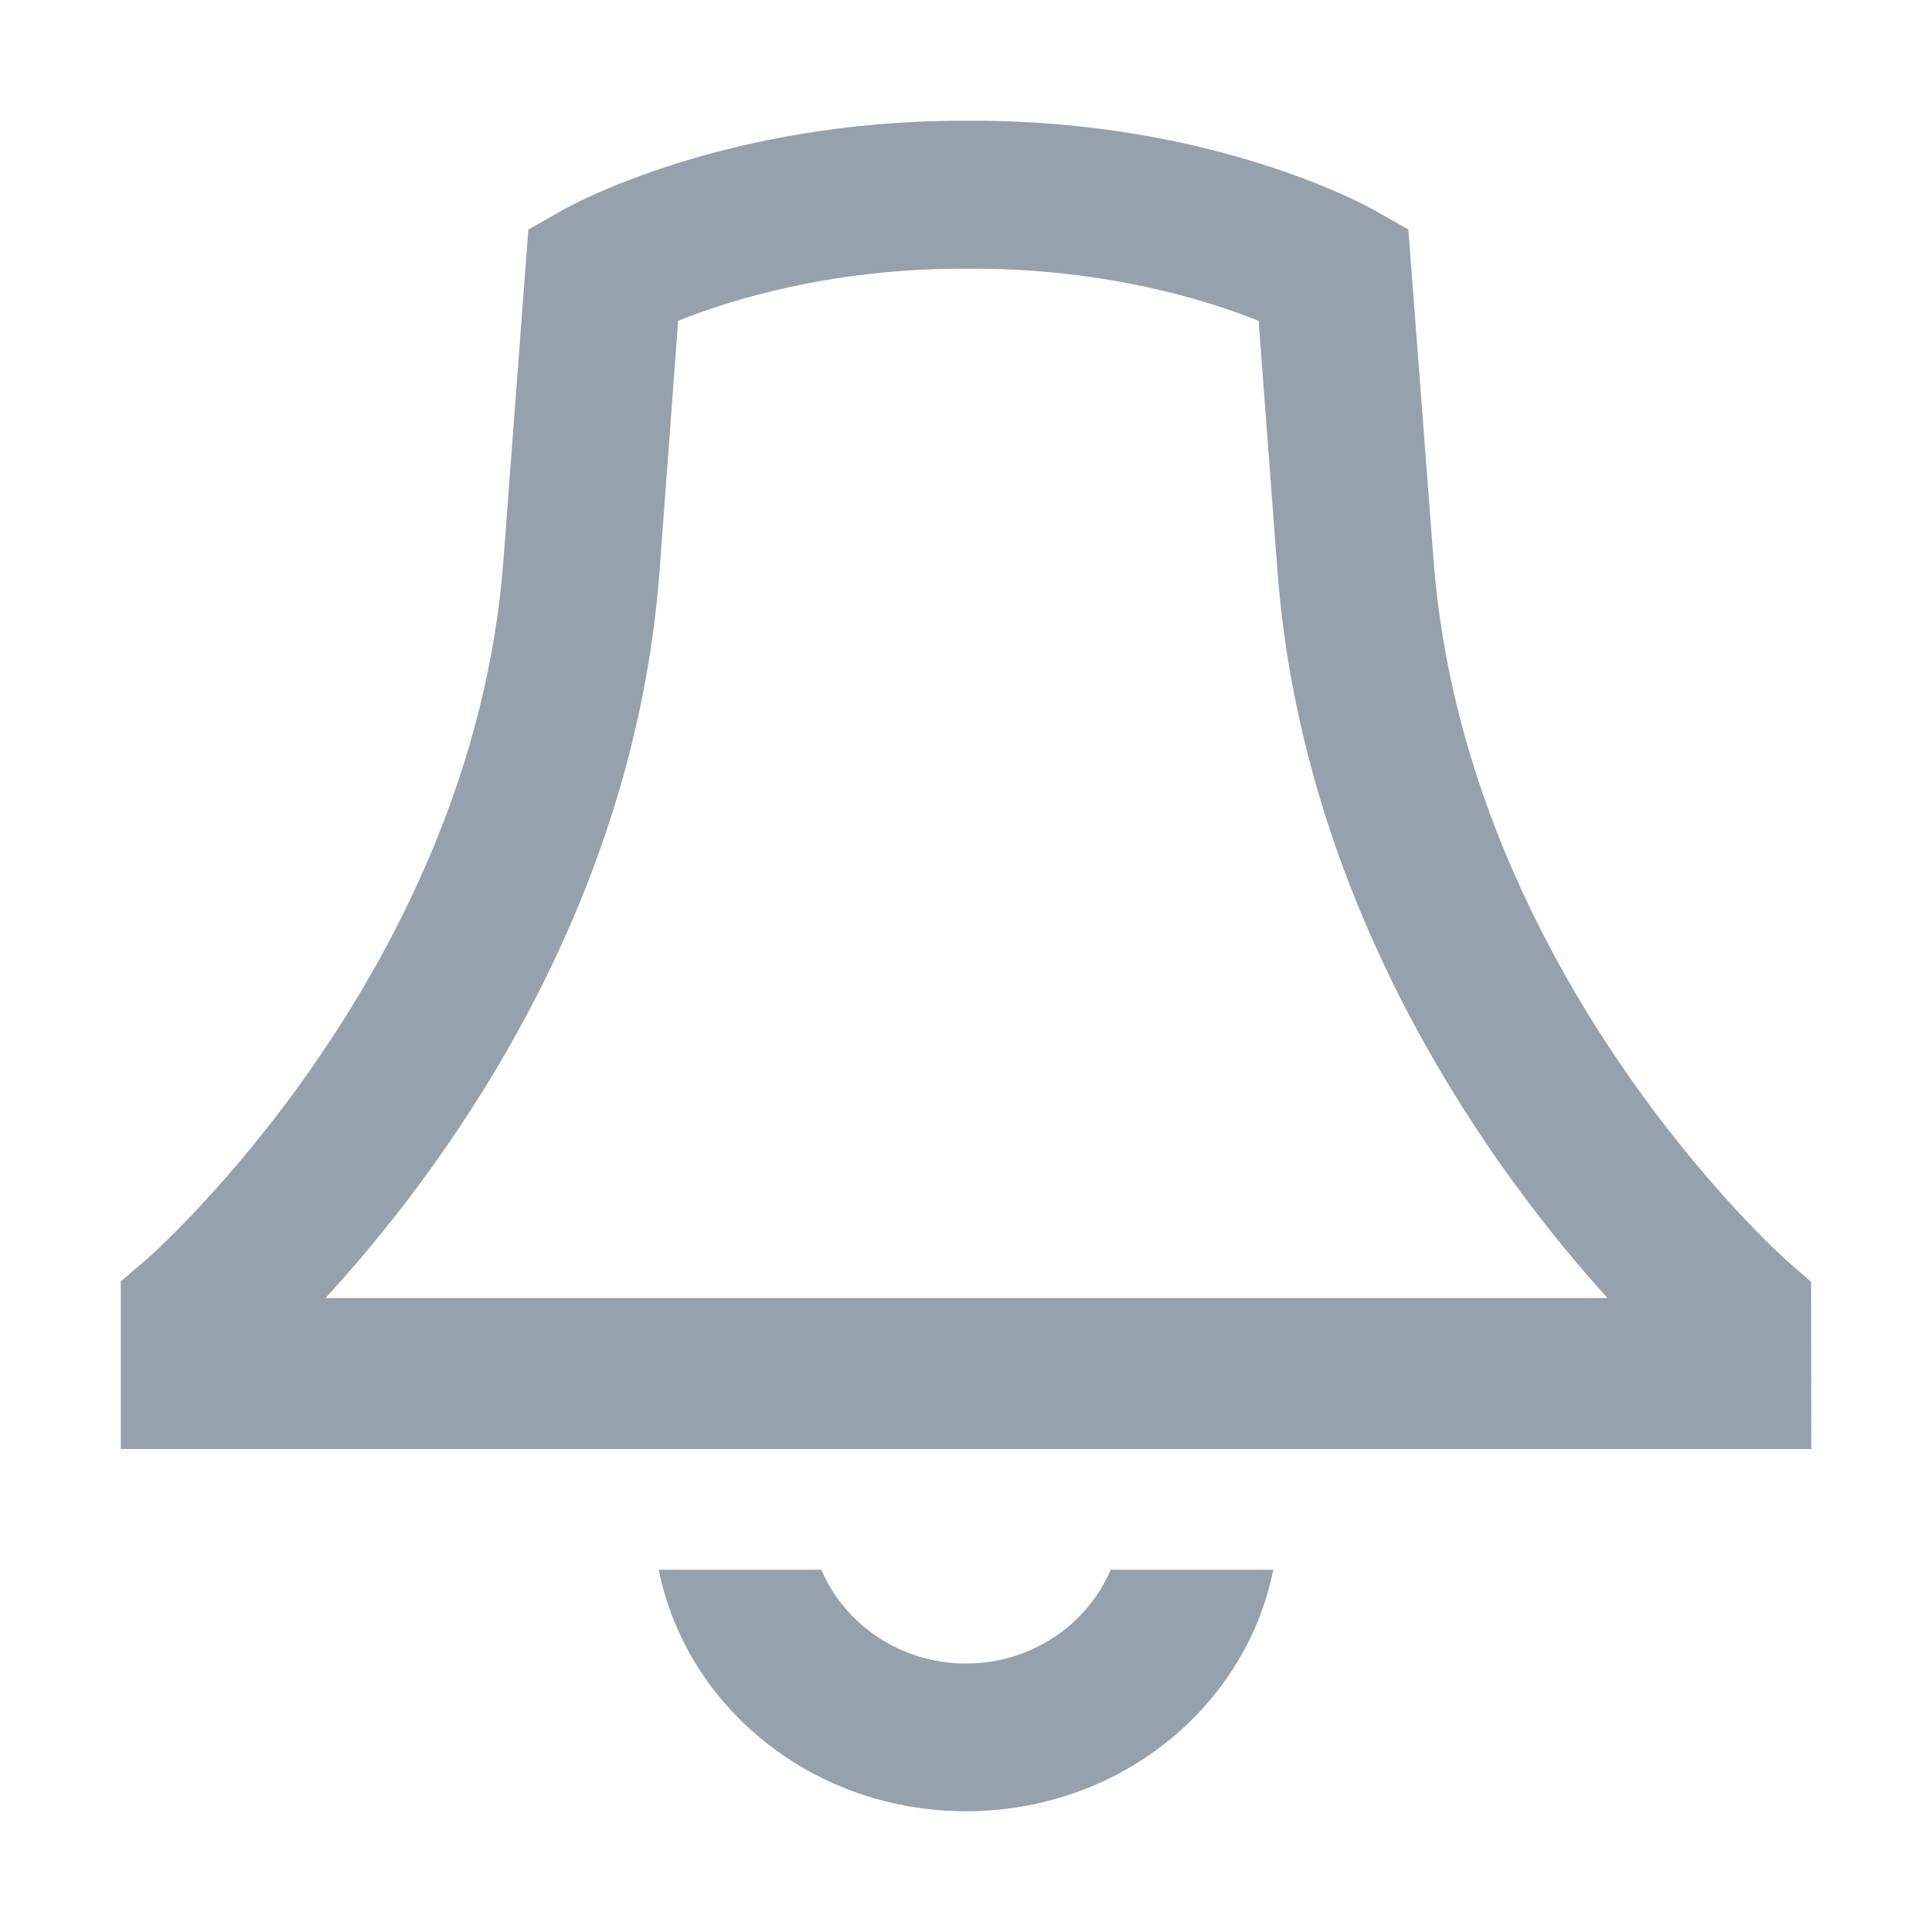 <svg xmlns="http://www.w3.org/2000/svg" xmlns:xlink="http://www.w3.org/1999/xlink" width="24" height="24" viewBox="0 0 24 24" style="background:#fff">
    <defs>
        <path id="prefix__a" d="M22.498 15.924l-.317-.278c-.04-.036-3.982-3.555-4.373-8.688l-.313-4.108-.442-.249c-.08-.045-1.988-1.101-4.956-1.101h-.142c-2.97 0-4.872 1.057-4.952 1.102l-.44.25-.309 4.107c-.384 5.128-4.39 8.647-4.428 8.68l-.326.28V18h21l-.002-2.076zm-18.455.201c1.376-1.495 3.827-4.724 4.15-9.03l.231-3.11c.623-.25 1.872-.647 3.53-.647h.143c1.661 0 2.915.398 3.538.647l.234 3.11c.328 4.308 2.747 7.537 4.1 9.03H4.044zM12 20.665c-.811 0-1.506-.483-1.797-1.165h-2.02c.347 1.72 1.925 3 3.817 3 1.892 0 3.47-1.28 3.817-3h-2.02c-.29.682-.986 1.165-1.797 1.165z"/>
    </defs>
    <g fill="none" fill-rule="evenodd">
        <path fill="#FFF" d="M0 0H24V24H0z"/>
        <use fill="#95A1AC" xlink:href="#prefix__a"/>
    </g>
</svg>
